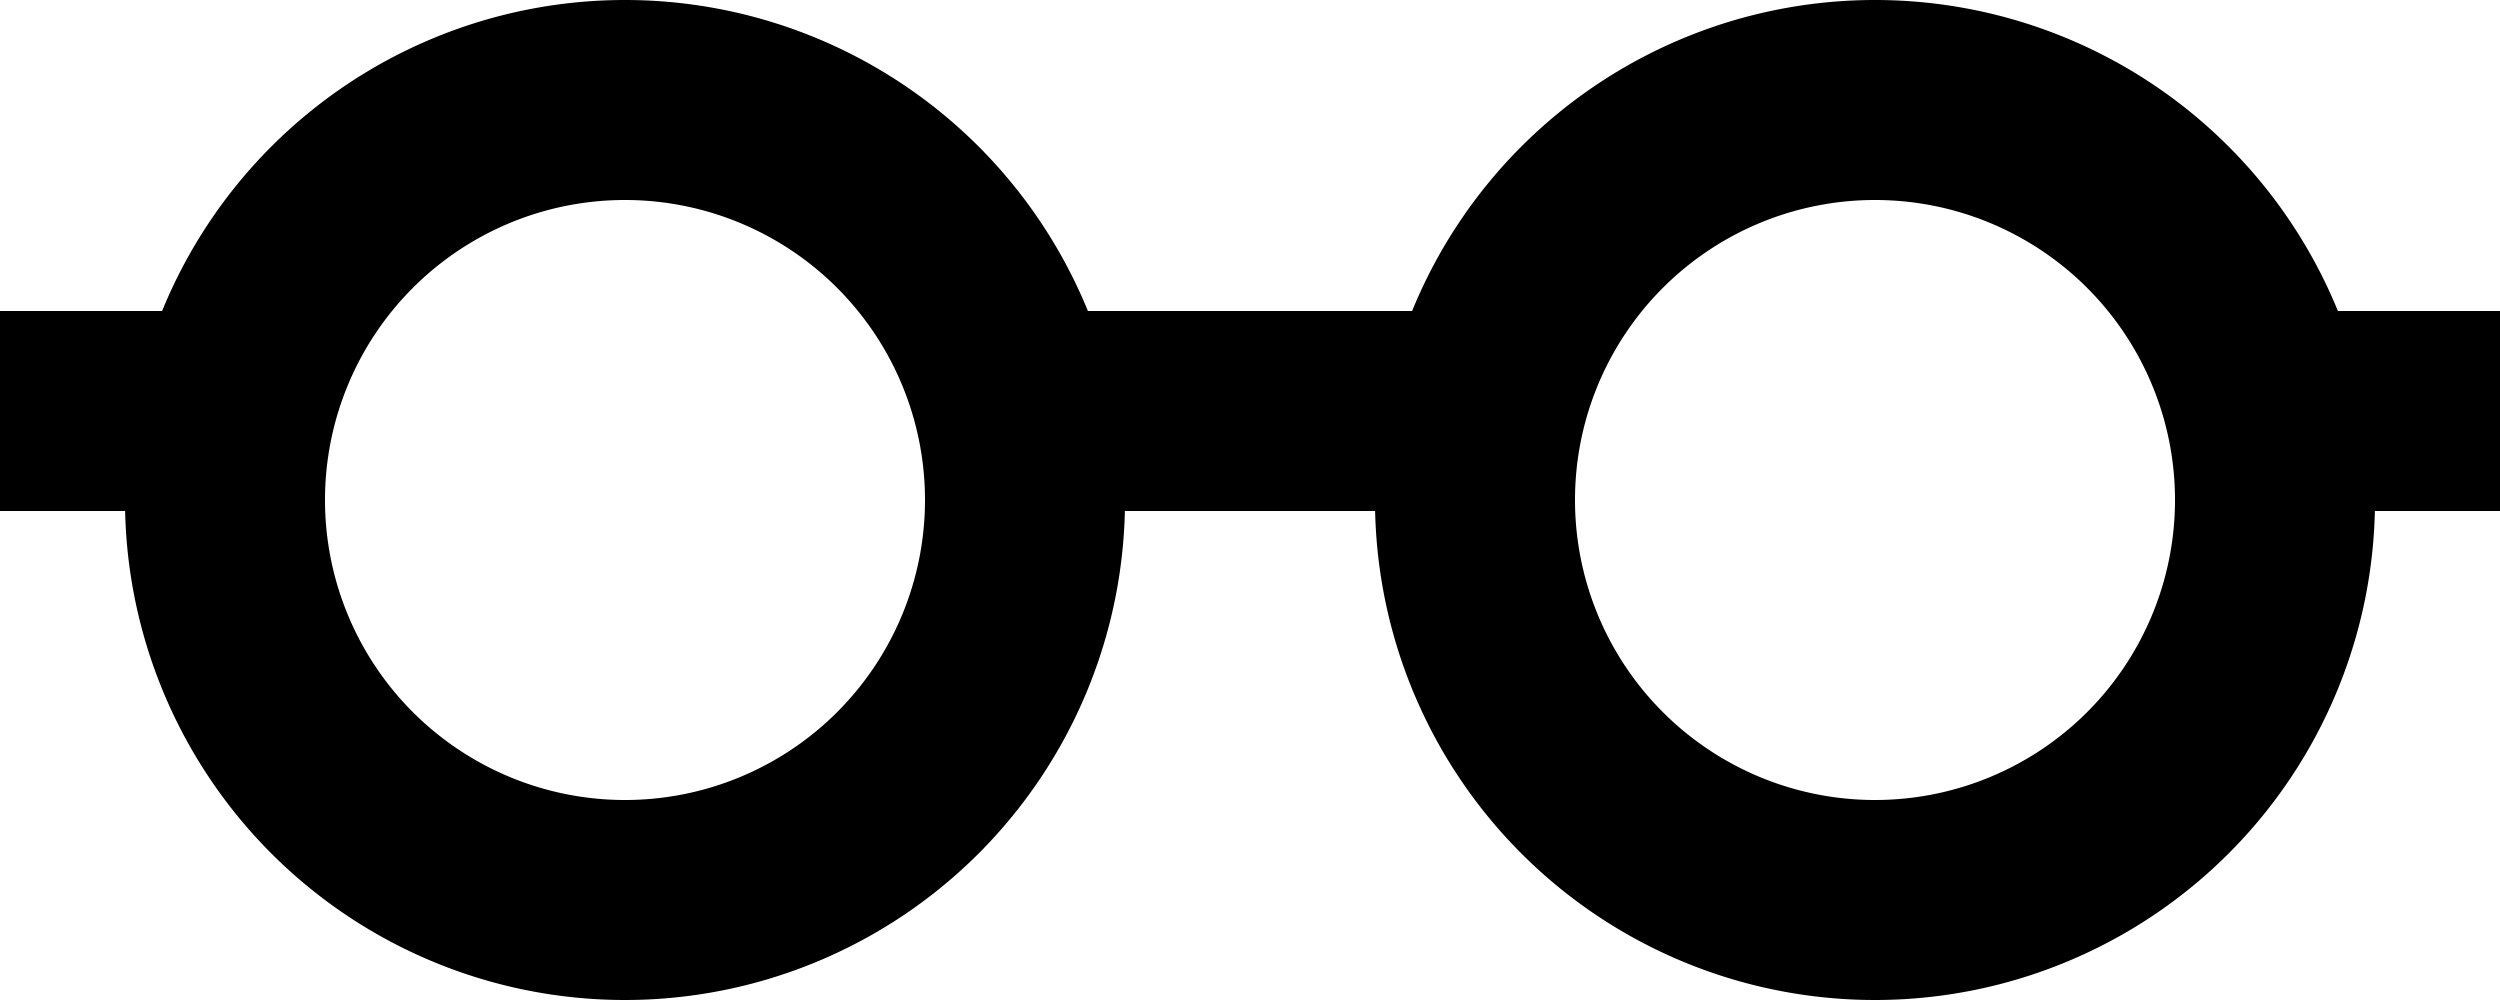 <svg id="Layer_1" data-name="Layer 1" xmlns="http://www.w3.org/2000/svg" xmlns:xlink="http://www.w3.org/1999/xlink" viewBox="0 0 25 10"><defs><style>.cls-1,.cls-3{fill:none;}.cls-2{clip-path:url(#clip-path);}.cls-3{stroke:#000;stroke-width:2px;}</style><clipPath id="clip-path"><rect class="cls-1" width="25" height="10"/></clipPath></defs><title>_blog icons</title><g class="cls-2"><path class="cls-3" d="M23.21,4.11H25m-25,0H1.79m8.93,0h3.57M18.75,9a4,4,0,1,0-4-4A4,4,0,0,0,18.75,9ZM6.25,1a4,4,0,1,0,4,4A4,4,0,0,0,6.25,1Z"/></g></svg>